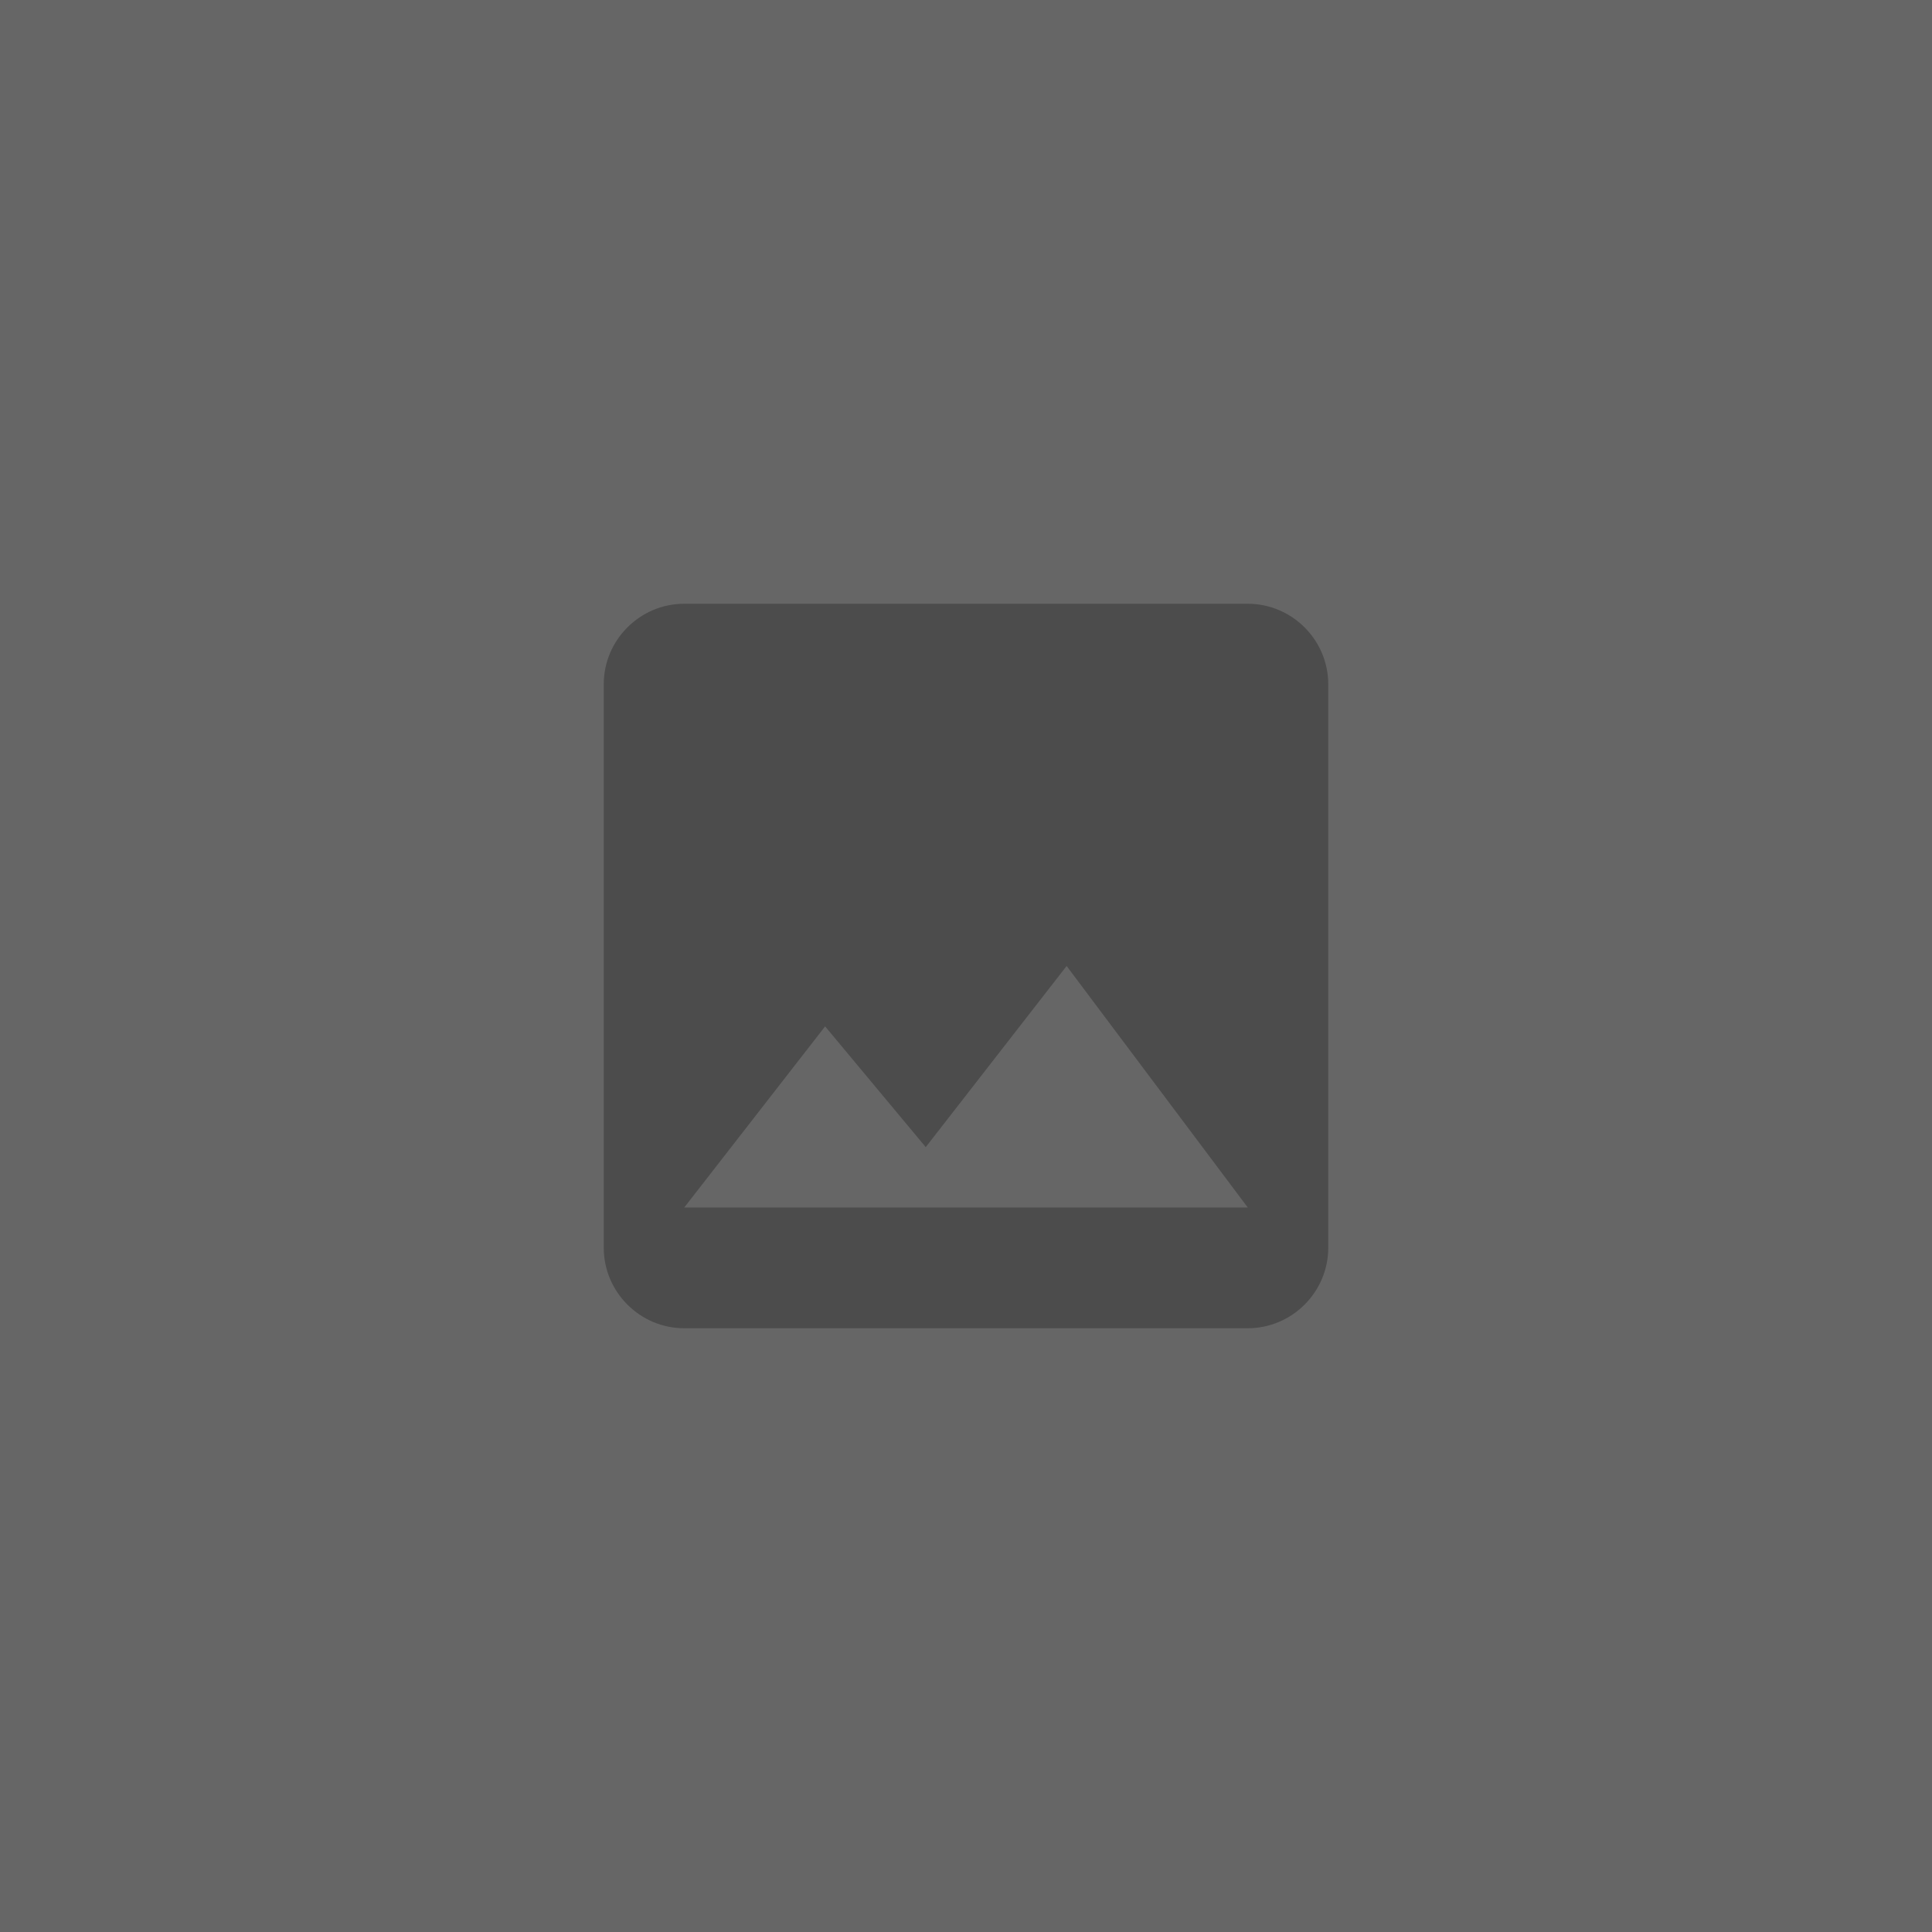 <?xml version="1.0" encoding="utf-8"?>
<!-- Generator: Adobe Illustrator 19.2.1, SVG Export Plug-In . SVG Version: 6.00 Build 0)  -->
<svg version="1.1" id="Layer_1" xmlns="http://www.w3.org/2000/svg" xmlns:xlink="http://www.w3.org/1999/xlink" x="0px" y="0px"
	 viewBox="0 0 96 96" style="enable-background:new 0 0 96 96;" xml:space="preserve">
<style type="text/css">
	.st0{fill:#666666;}
	.st1{display:none;}
	.st2{display:inline;fill:none;}
	.st3{display:inline;fill:#424242;}
	.st4{fill:#4C4C4C;}
</style>
<rect class="st0" width="96" height="96"/>
<g id="Layer_1_1_" class="st1">
	<path class="st2" d="M24,24h48v48H24V24z"/>
	<path class="st3" d="M66,62V34c0-2.2-1.8-4-4-4H34c-2.2,0-4,1.8-4,4v28c0,2.2,1.8,4,4,4h28C64.2,66,66,64.2,66,62z M41,51l5,6l7-9
		l9,12H34L41,51z"/>
</g>
<g id="Layer_2">
</g>
<path class="st4" d="M66,62V34c0-2.2-1.8-4-4-4H34c-2.2,0-4,1.8-4,4v28c0,2.2,1.8,4,4,4h28C64.2,66,66,64.2,66,62z M41,51l5,6l7-9
	l9,12H34L41,51z"/>
</svg>
